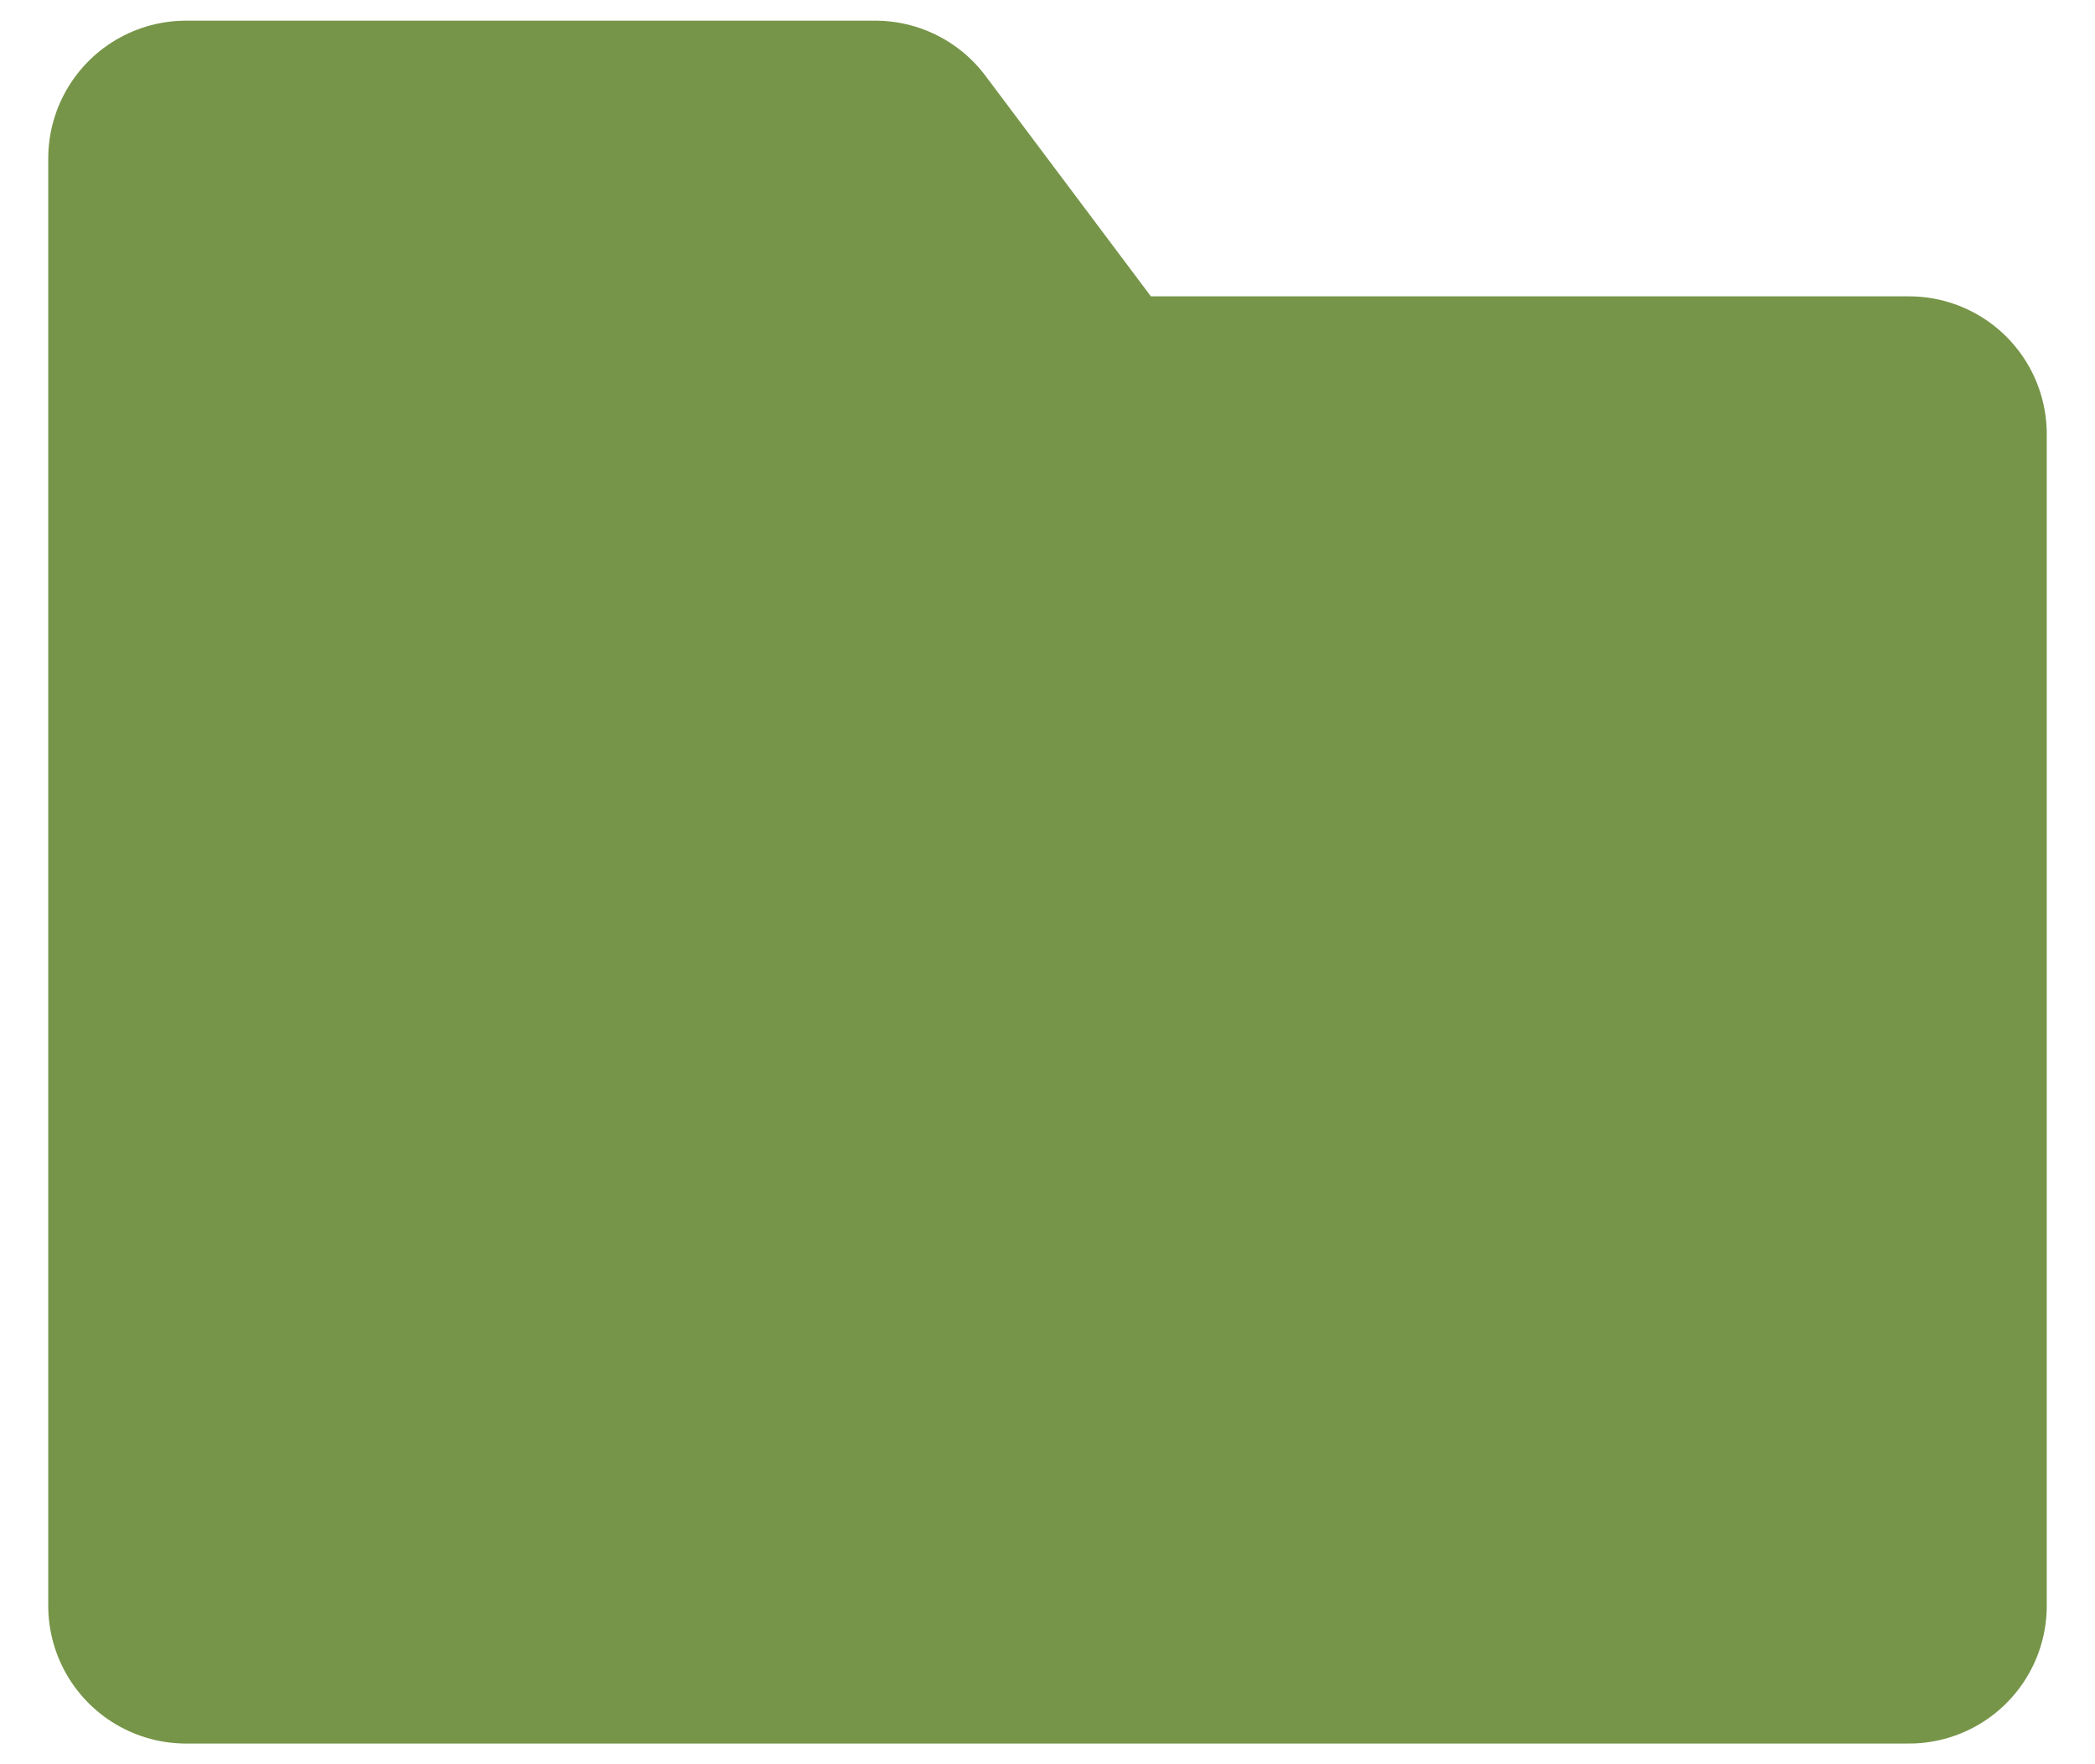 <svg width="38" height="32" viewBox="0 0 38 32" fill="none" xmlns="http://www.w3.org/2000/svg">
<path d="M3.375 2.875V29.125H34.625V7.875H19.625L15.875 2.875H3.375Z" fill="#769548" stroke="#769548" stroke-width="5" stroke-linecap="round" stroke-linejoin="round"/>
</svg>
